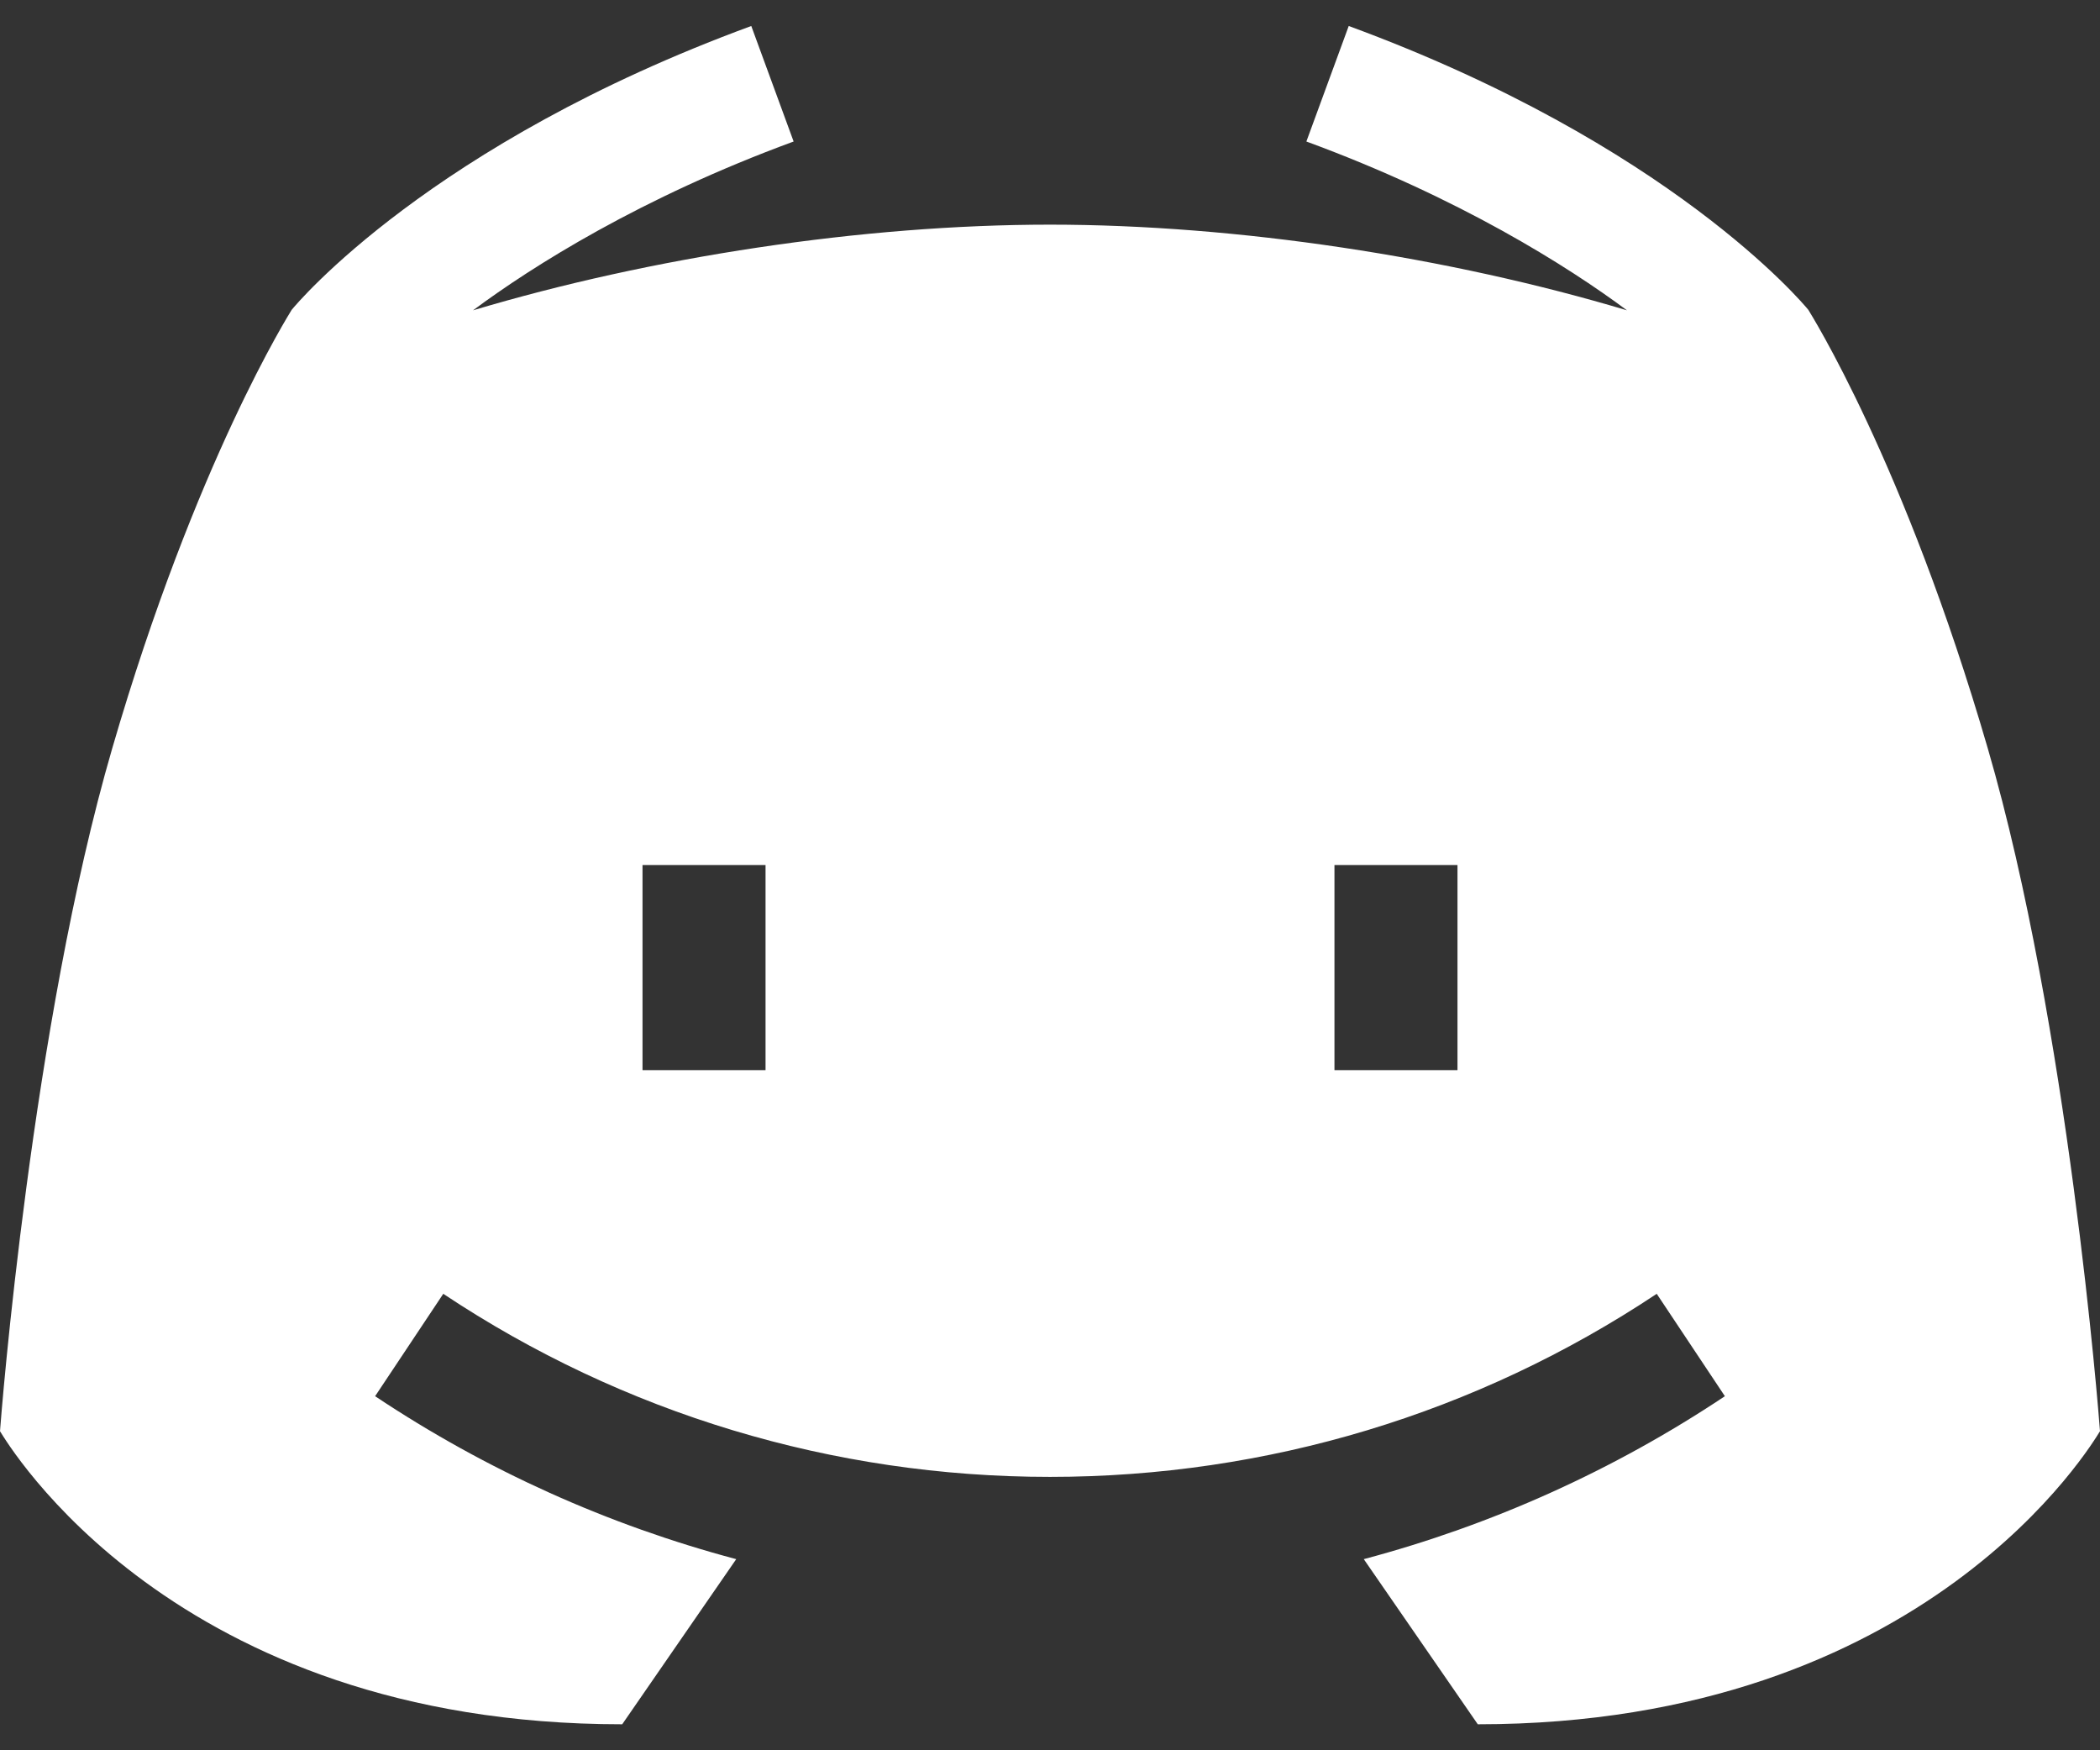 <svg xmlns="http://www.w3.org/2000/svg" width="24" height="20" viewBox="0 0 24 20" fill="#ffffff">
  <rect x="0" y="0" width="24" height="20" fill="#333333" stroke="none"/>
  <path d="M22.717 8.55C21.762 5.268 20.684 3.572 20.667 3.541C20.606 3.466 19.083 1.645
         15.414 0.297L14.93 1.617C16.675 2.258 17.913 3.04 18.594 3.546C16.561 2.938 14.142
         2.567 12 2.567C9.858 2.567 7.439 2.938 5.406 3.546C6.087 3.04 7.325 2.258 9.07
         1.617L8.586 0.297C4.917 1.645 3.394 3.466 3.333 3.541C3.316 3.572 2.238 5.268
         1.283 8.55C0.362 11.713 0.013 16.175 0 16.354C0.082 16.482 1.969 19.703 7.111
         19.703L8.414 17.816C6.954 17.428 5.561 16.803 4.287 15.954L5.066 14.784C7.122 16.152
         9.52 16.876 12 16.876C14.48 16.876 16.878 16.152 18.934 14.784L19.713 15.954C18.439 16.803
         17.046 17.428 15.586 17.816L16.889 19.703C22.031 19.703 23.918 16.482 24 16.354C23.987 16.175
         23.638 11.713 22.717 8.55ZM8.749 12.229H7.343V9.885H8.749V12.229ZM16.657
         12.229H15.251V9.885H16.657V12.229Z"/>
</svg>

